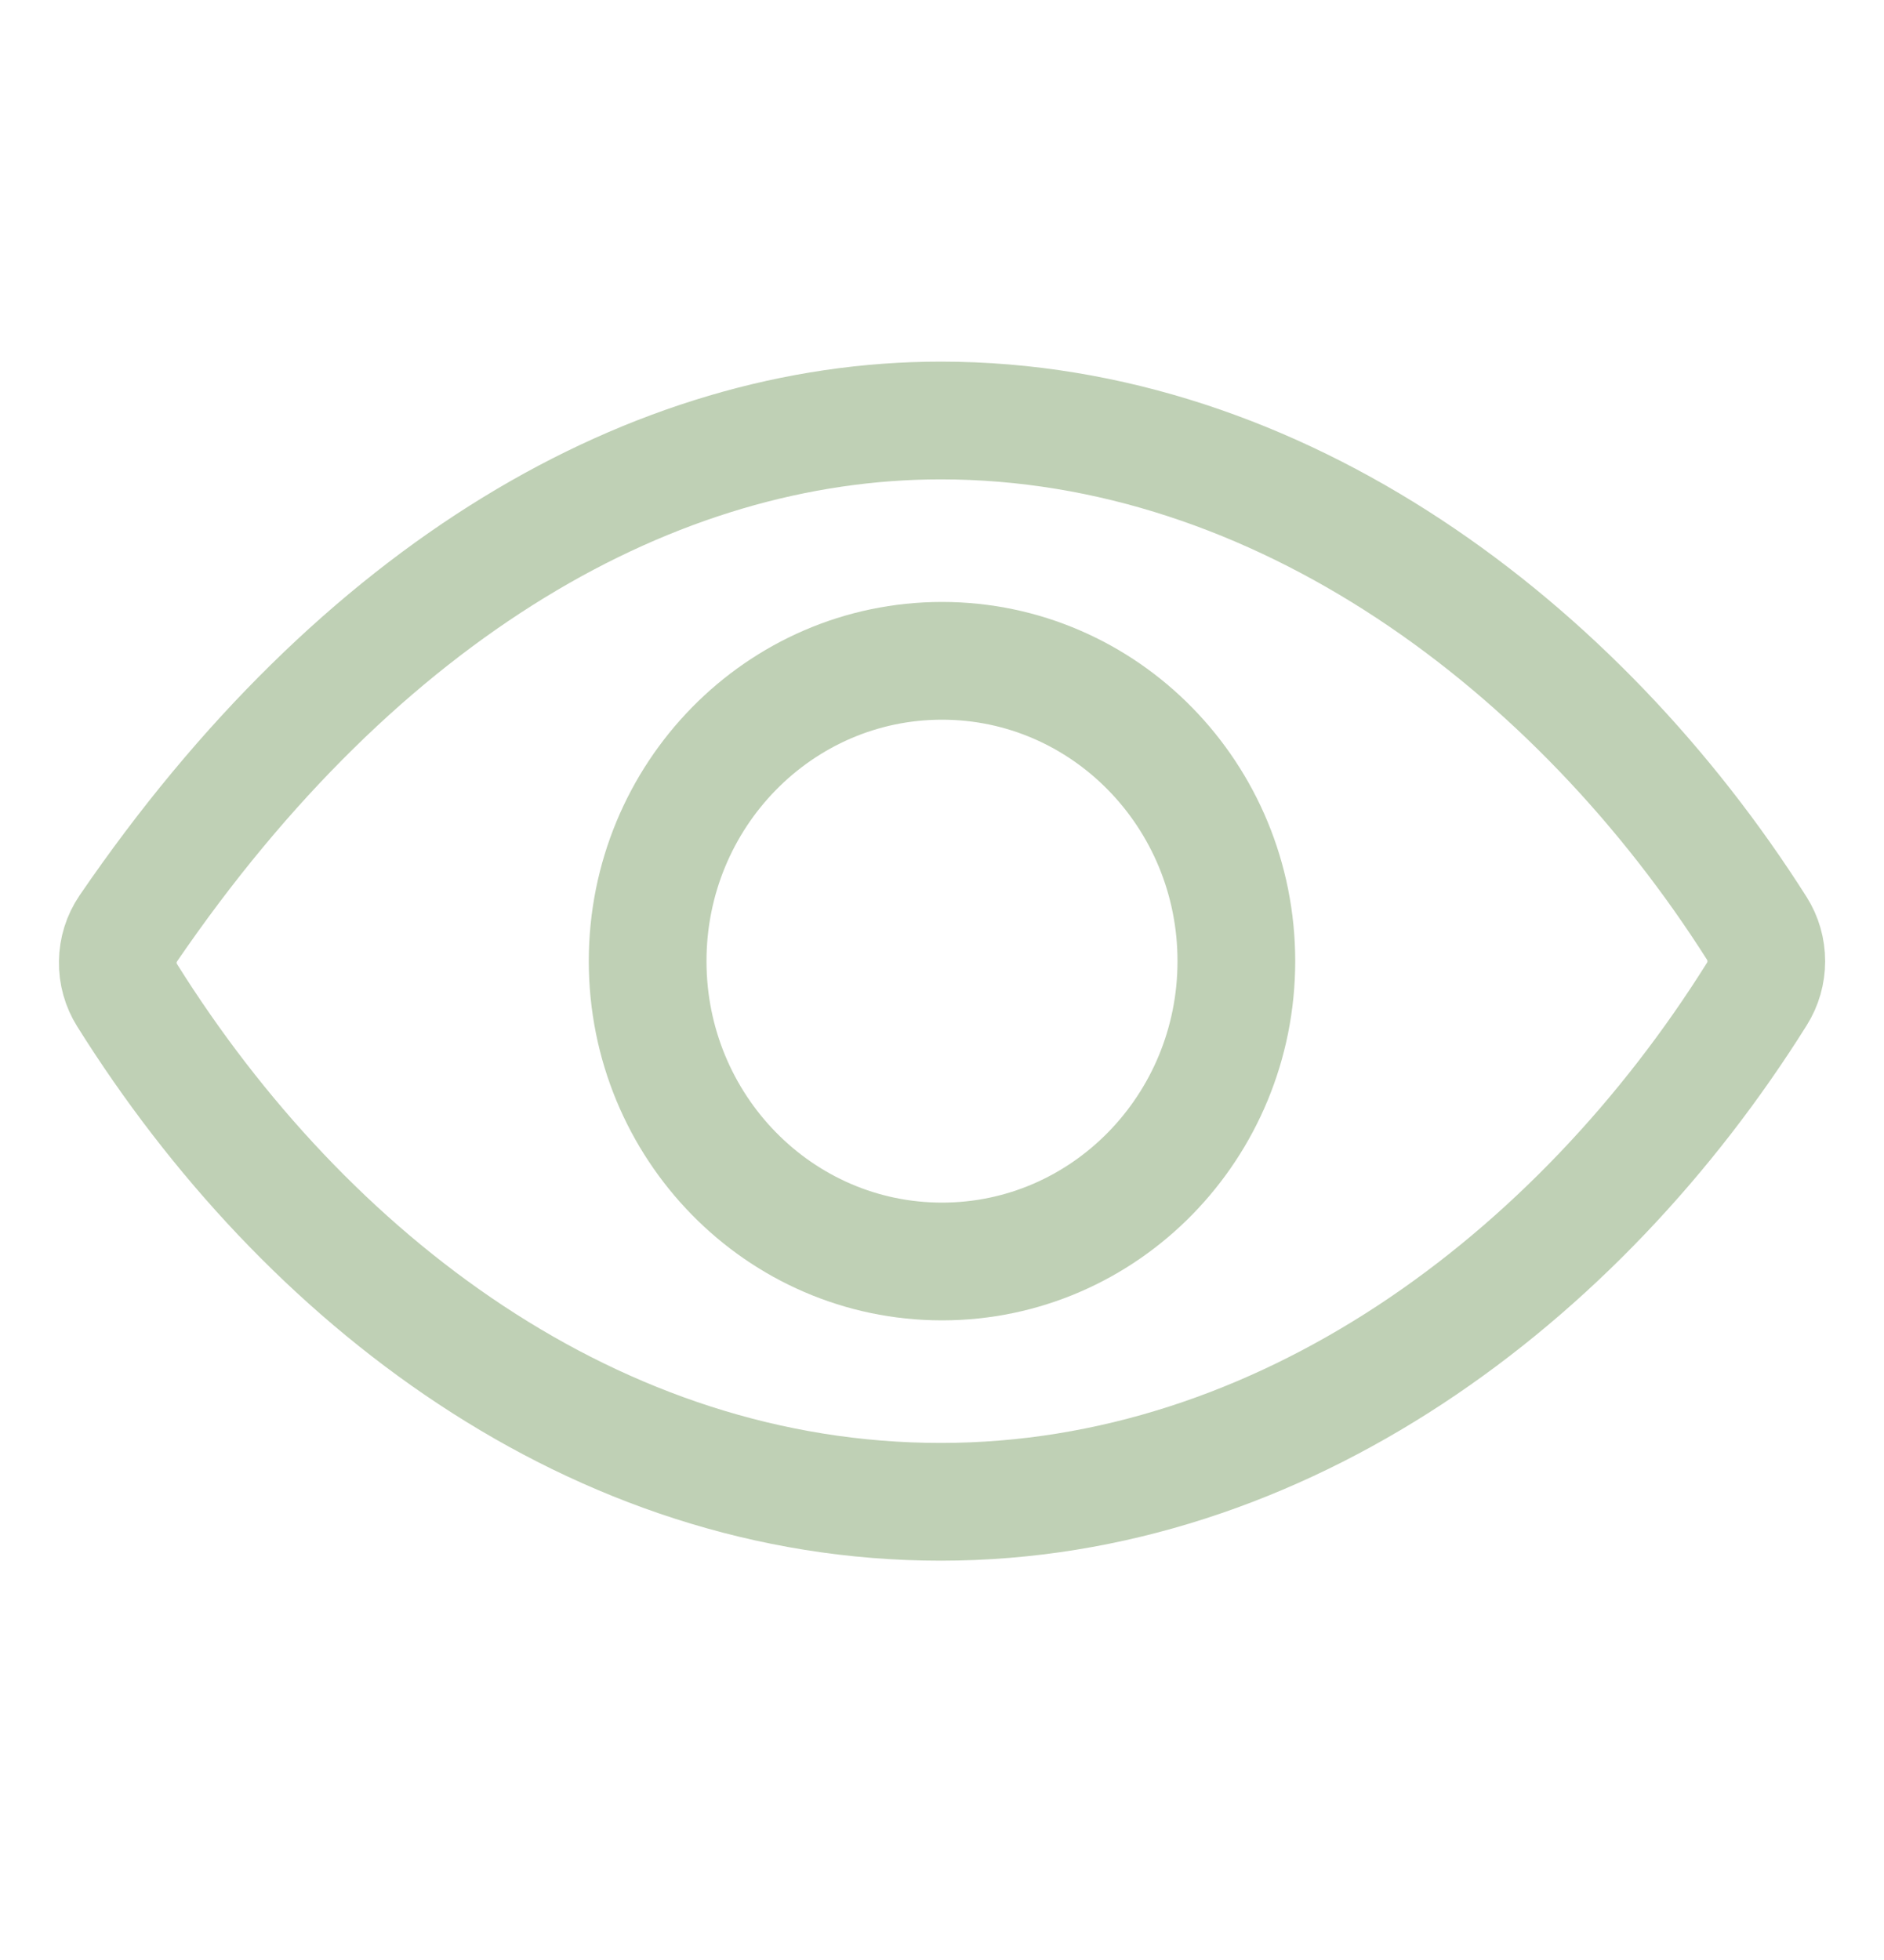 <svg width="25" height="26" viewBox="0 0 25 26" fill="none" xmlns="http://www.w3.org/2000/svg">
<path d="M12.483 5.578C8.678 5.578 4.774 7.825 1.701 12.318C1.613 12.448 1.565 12.601 1.563 12.759C1.56 12.916 1.604 13.071 1.687 13.203C4.049 16.973 7.9 19.922 12.483 19.922C17.017 19.922 20.947 16.965 23.313 13.186C23.395 13.056 23.438 12.905 23.438 12.751C23.438 12.597 23.395 12.445 23.313 12.316C20.942 8.58 16.982 5.578 12.483 5.578Z" stroke="#BFD0B5" stroke-width="1.562" stroke-linecap="round" stroke-linejoin="round"/>
<path d="M12.5 16.734C14.657 16.734 16.406 14.95 16.406 12.75C16.406 10.55 14.657 8.766 12.5 8.766C10.343 8.766 8.594 10.55 8.594 12.75C8.594 14.95 10.343 16.734 12.5 16.734Z" stroke="#BFD0B5" stroke-width="1.562" stroke-miterlimit="10"/>
</svg>
